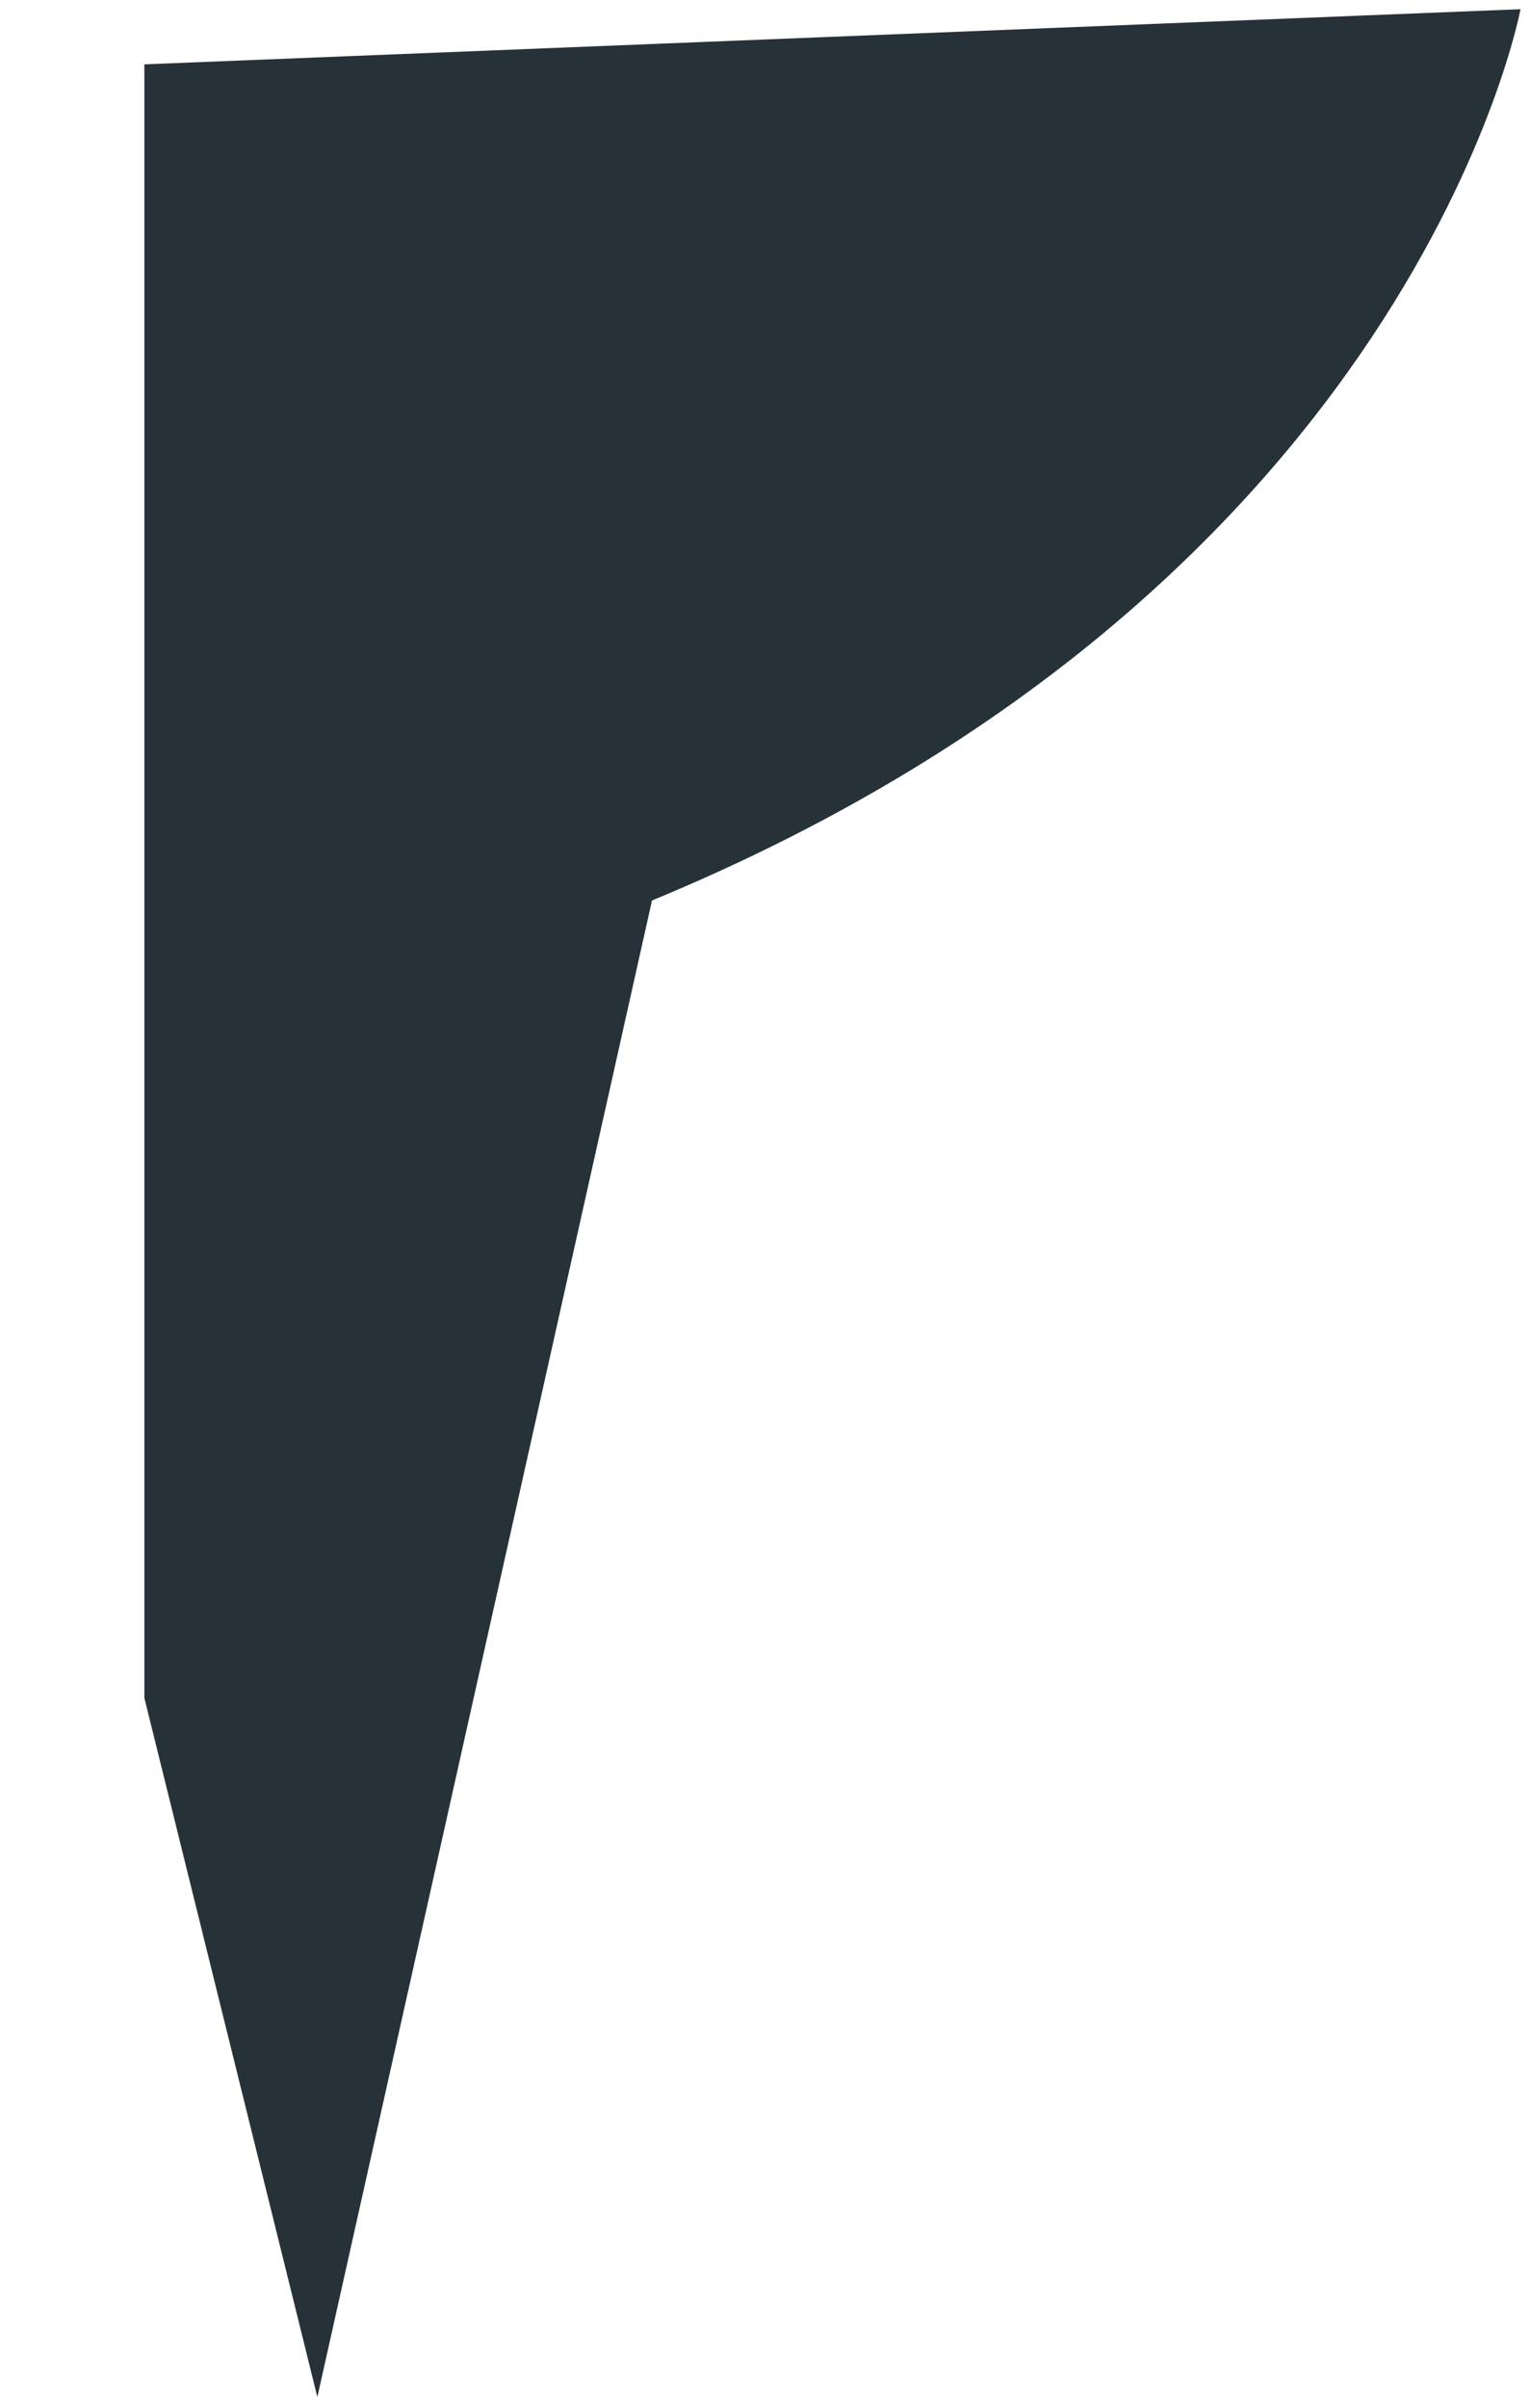 <svg width="7" height="11" viewBox="0 0 7 11" fill="none" xmlns="http://www.w3.org/2000/svg">
<path d="M6.952 0.042C6.952 0.042 6.466 2.675 2.981 4.114L1.451 10.951L0.66 7.757V0.294L6.952 0.042Z" fill="#263238"/>
</svg>
